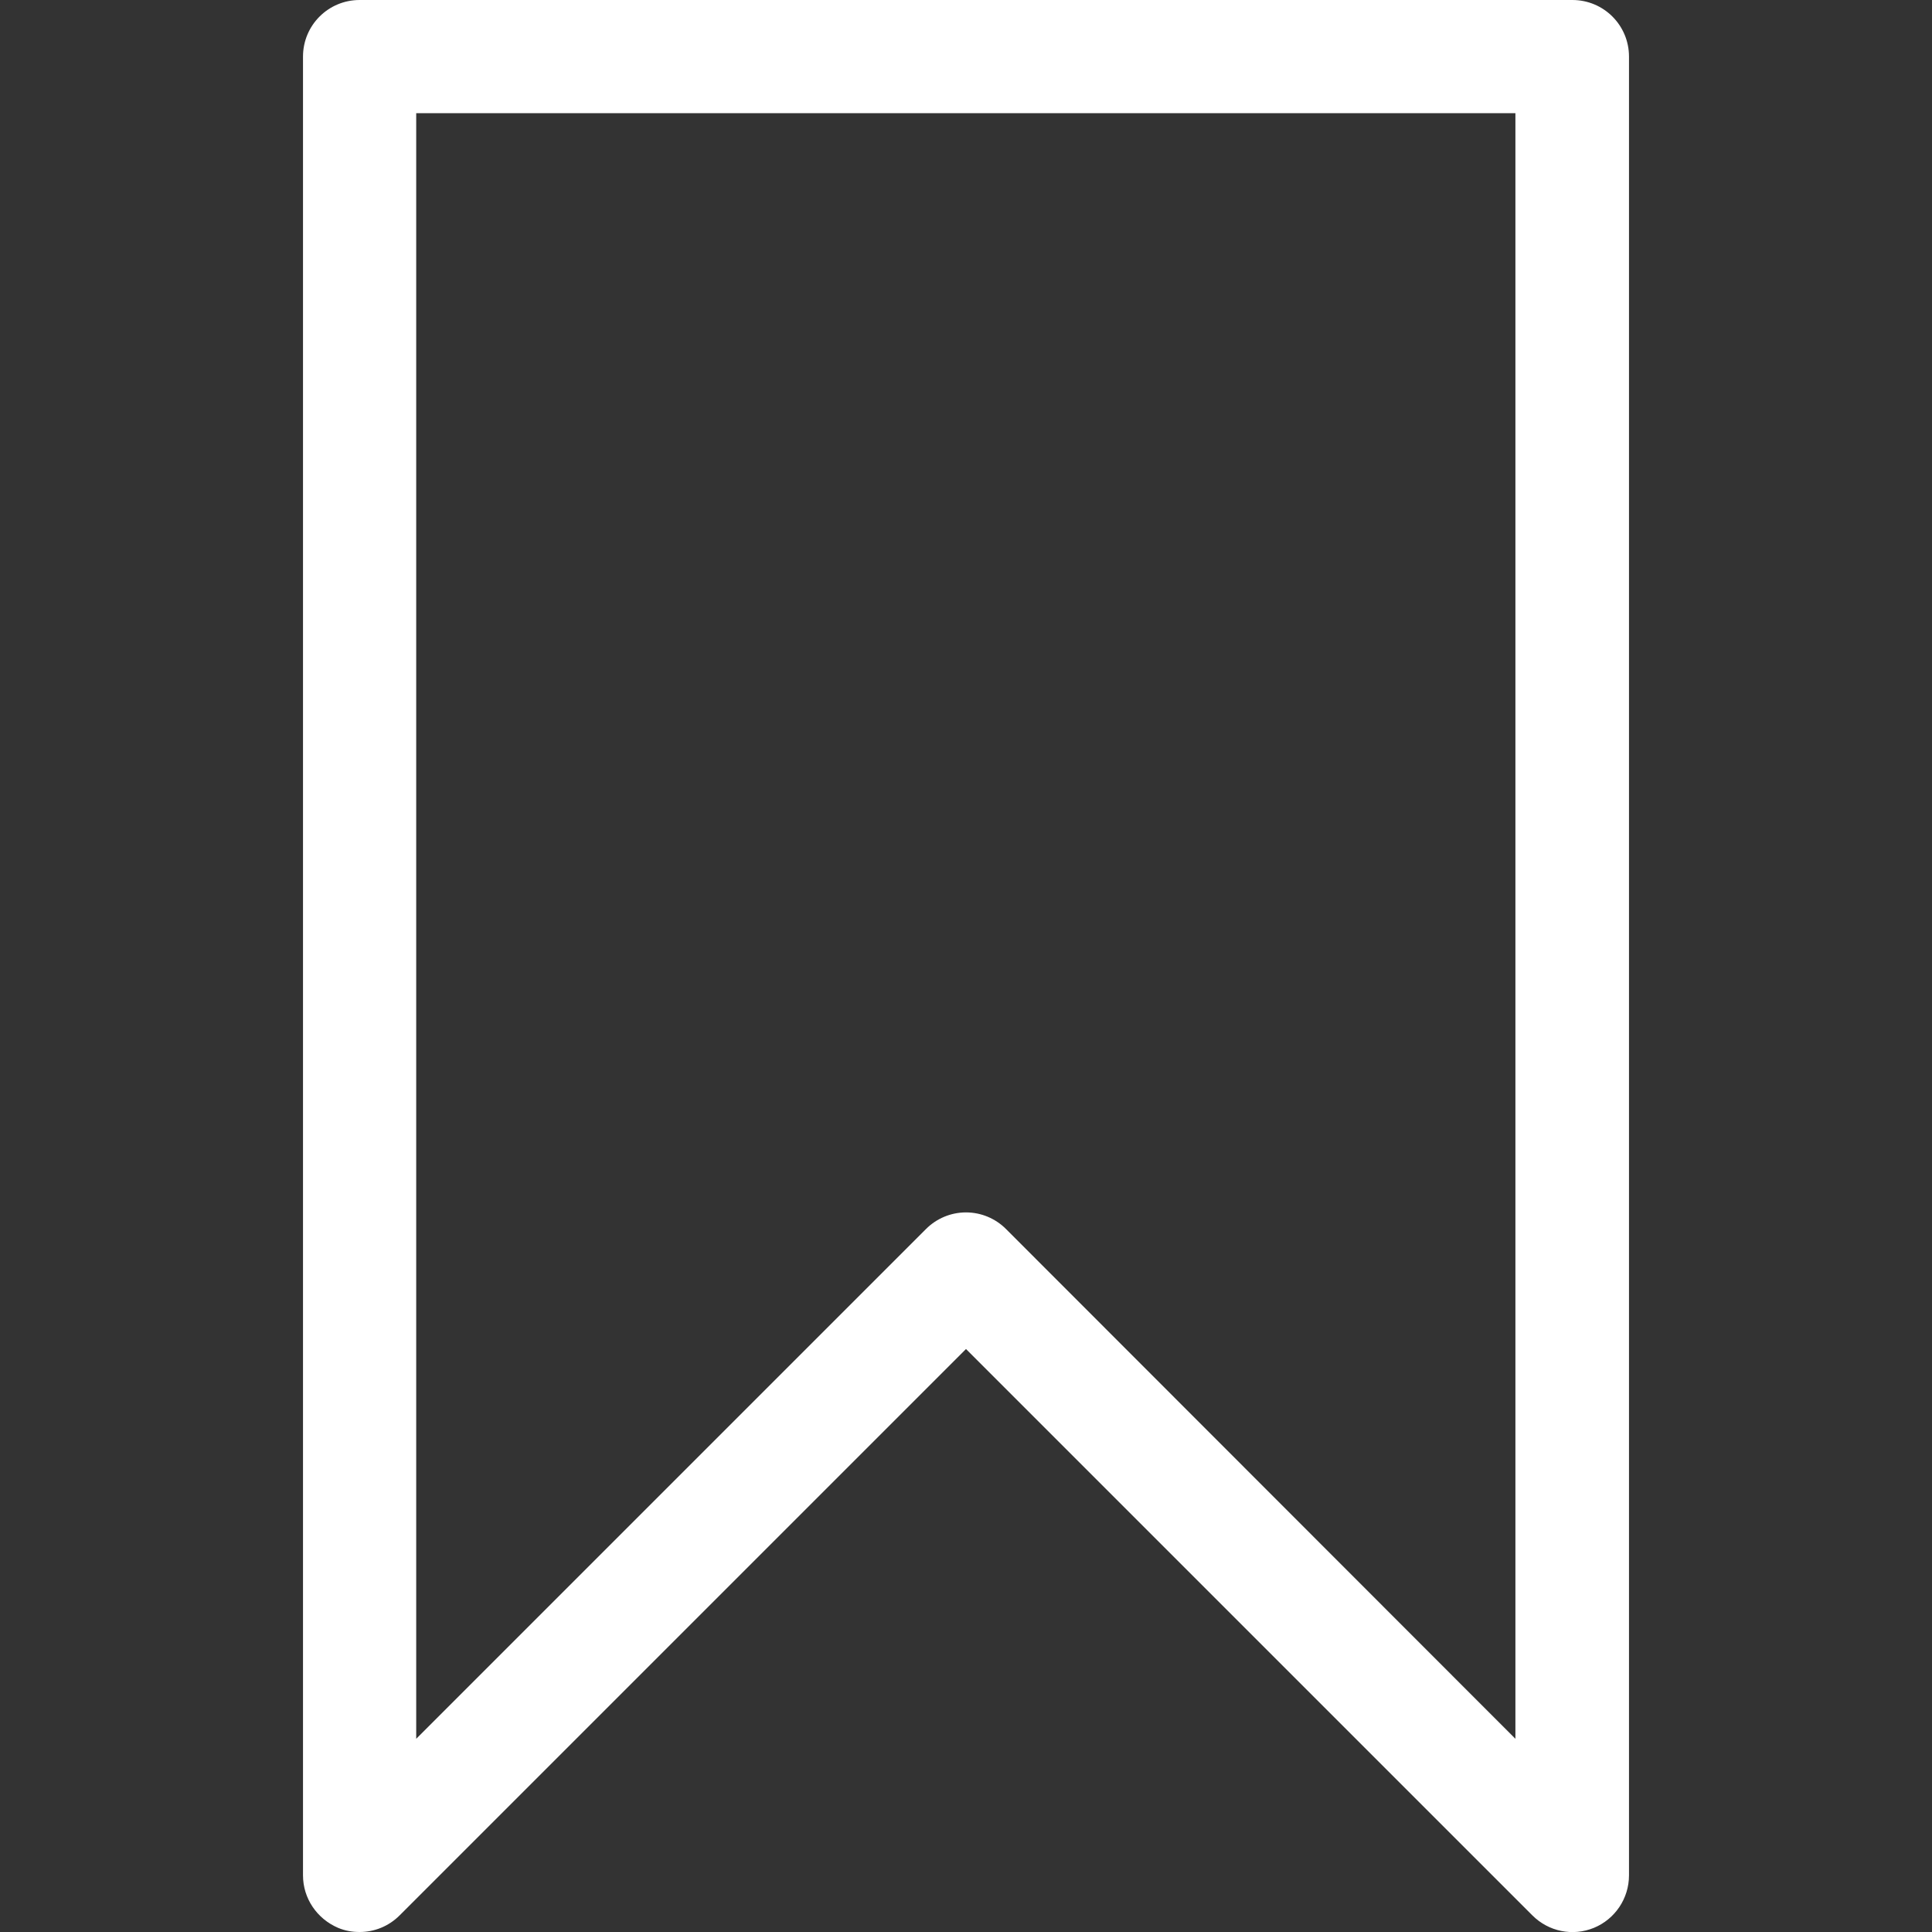 <?xml version="1.0" encoding="utf-8"?>
<!-- Generator: Adobe Illustrator 25.2.1, SVG Export Plug-In . SVG Version: 6.00 Build 0)  -->
<svg version="1.1" id="Capa_1" xmlns="http://www.w3.org/2000/svg" xmlns:xlink="http://www.w3.org/1999/xlink" x="0px" y="0px"
	 viewBox="0 0 512 512" style="enable-background:new 0 0 512 512;" xml:space="preserve">
<rect x="0" y="0" width="512" height="512" fill="#333333" stroke="none"/>
<style type="text/css">
	.st0{fill:#FFFFFF;}
</style>
<g>
	<g>
		<path class="st0" d="M416.7,0H95.3c-8.3,0-15,6.7-15,15v482c0,6.1,3.7,11.5,9.3,13.9c1.9,0.8,3.8,1.1,5.7,1.1
			c3.9,0,7.7-1.5,10.6-4.4L256,357.5l150.1,150.1c4.3,4.3,10.7,5.6,16.3,3.3c5.6-2.3,9.3-7.8,9.3-13.9V15C431.7,6.7,425,0,416.7,0z
			 M256,321.3c-4,0-7.8,1.6-10.6,4.4L110.3,460.8V30h291.3v430.8L266.6,325.7C263.8,322.9,260,321.3,256,321.3z"/>
	</g>
</g>
</svg>
